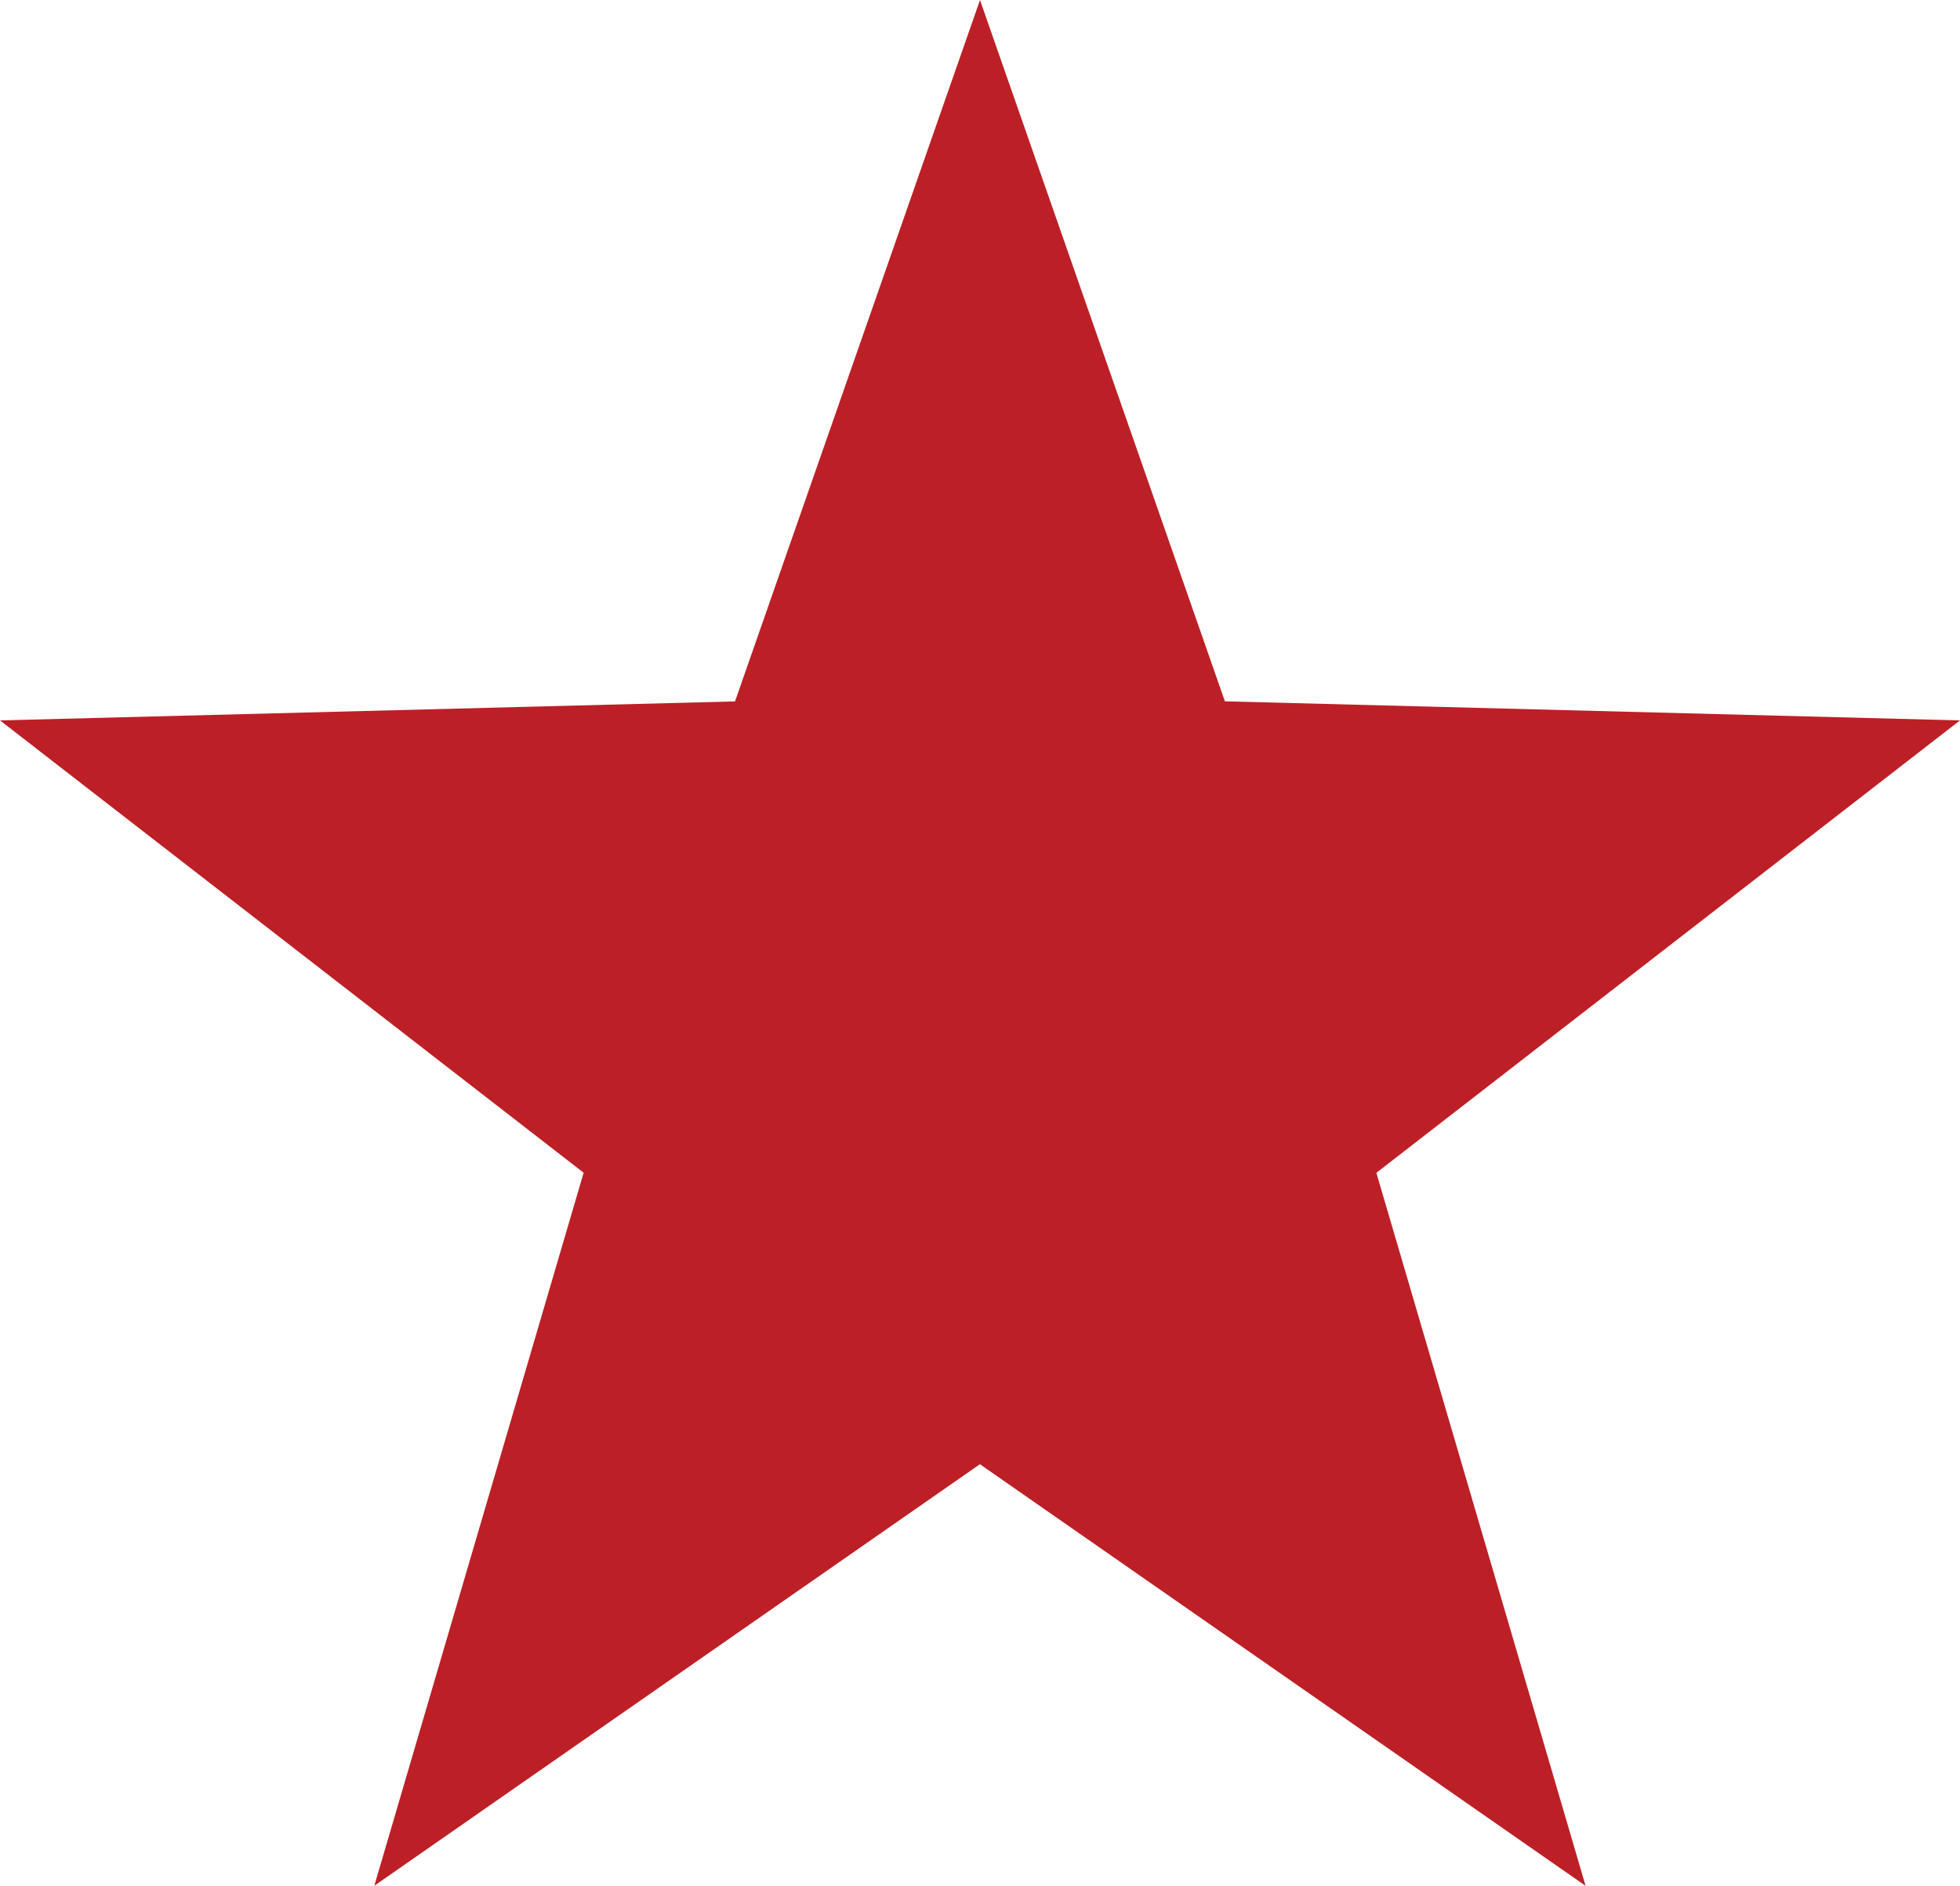 <svg xmlns="http://www.w3.org/2000/svg" width="21.762" height="20.941" viewBox="0 0 21.762 20.941">
  <path id="Polígono_2" data-name="Polígono 2" d="M10.881,0,13.6,7.788,21.762,8l-6.48,5.024,2.323,7.918-6.725-4.682L4.156,20.941,6.48,13.023,0,8l8.161-.211Z" fill="#bc2026"/>
</svg>
